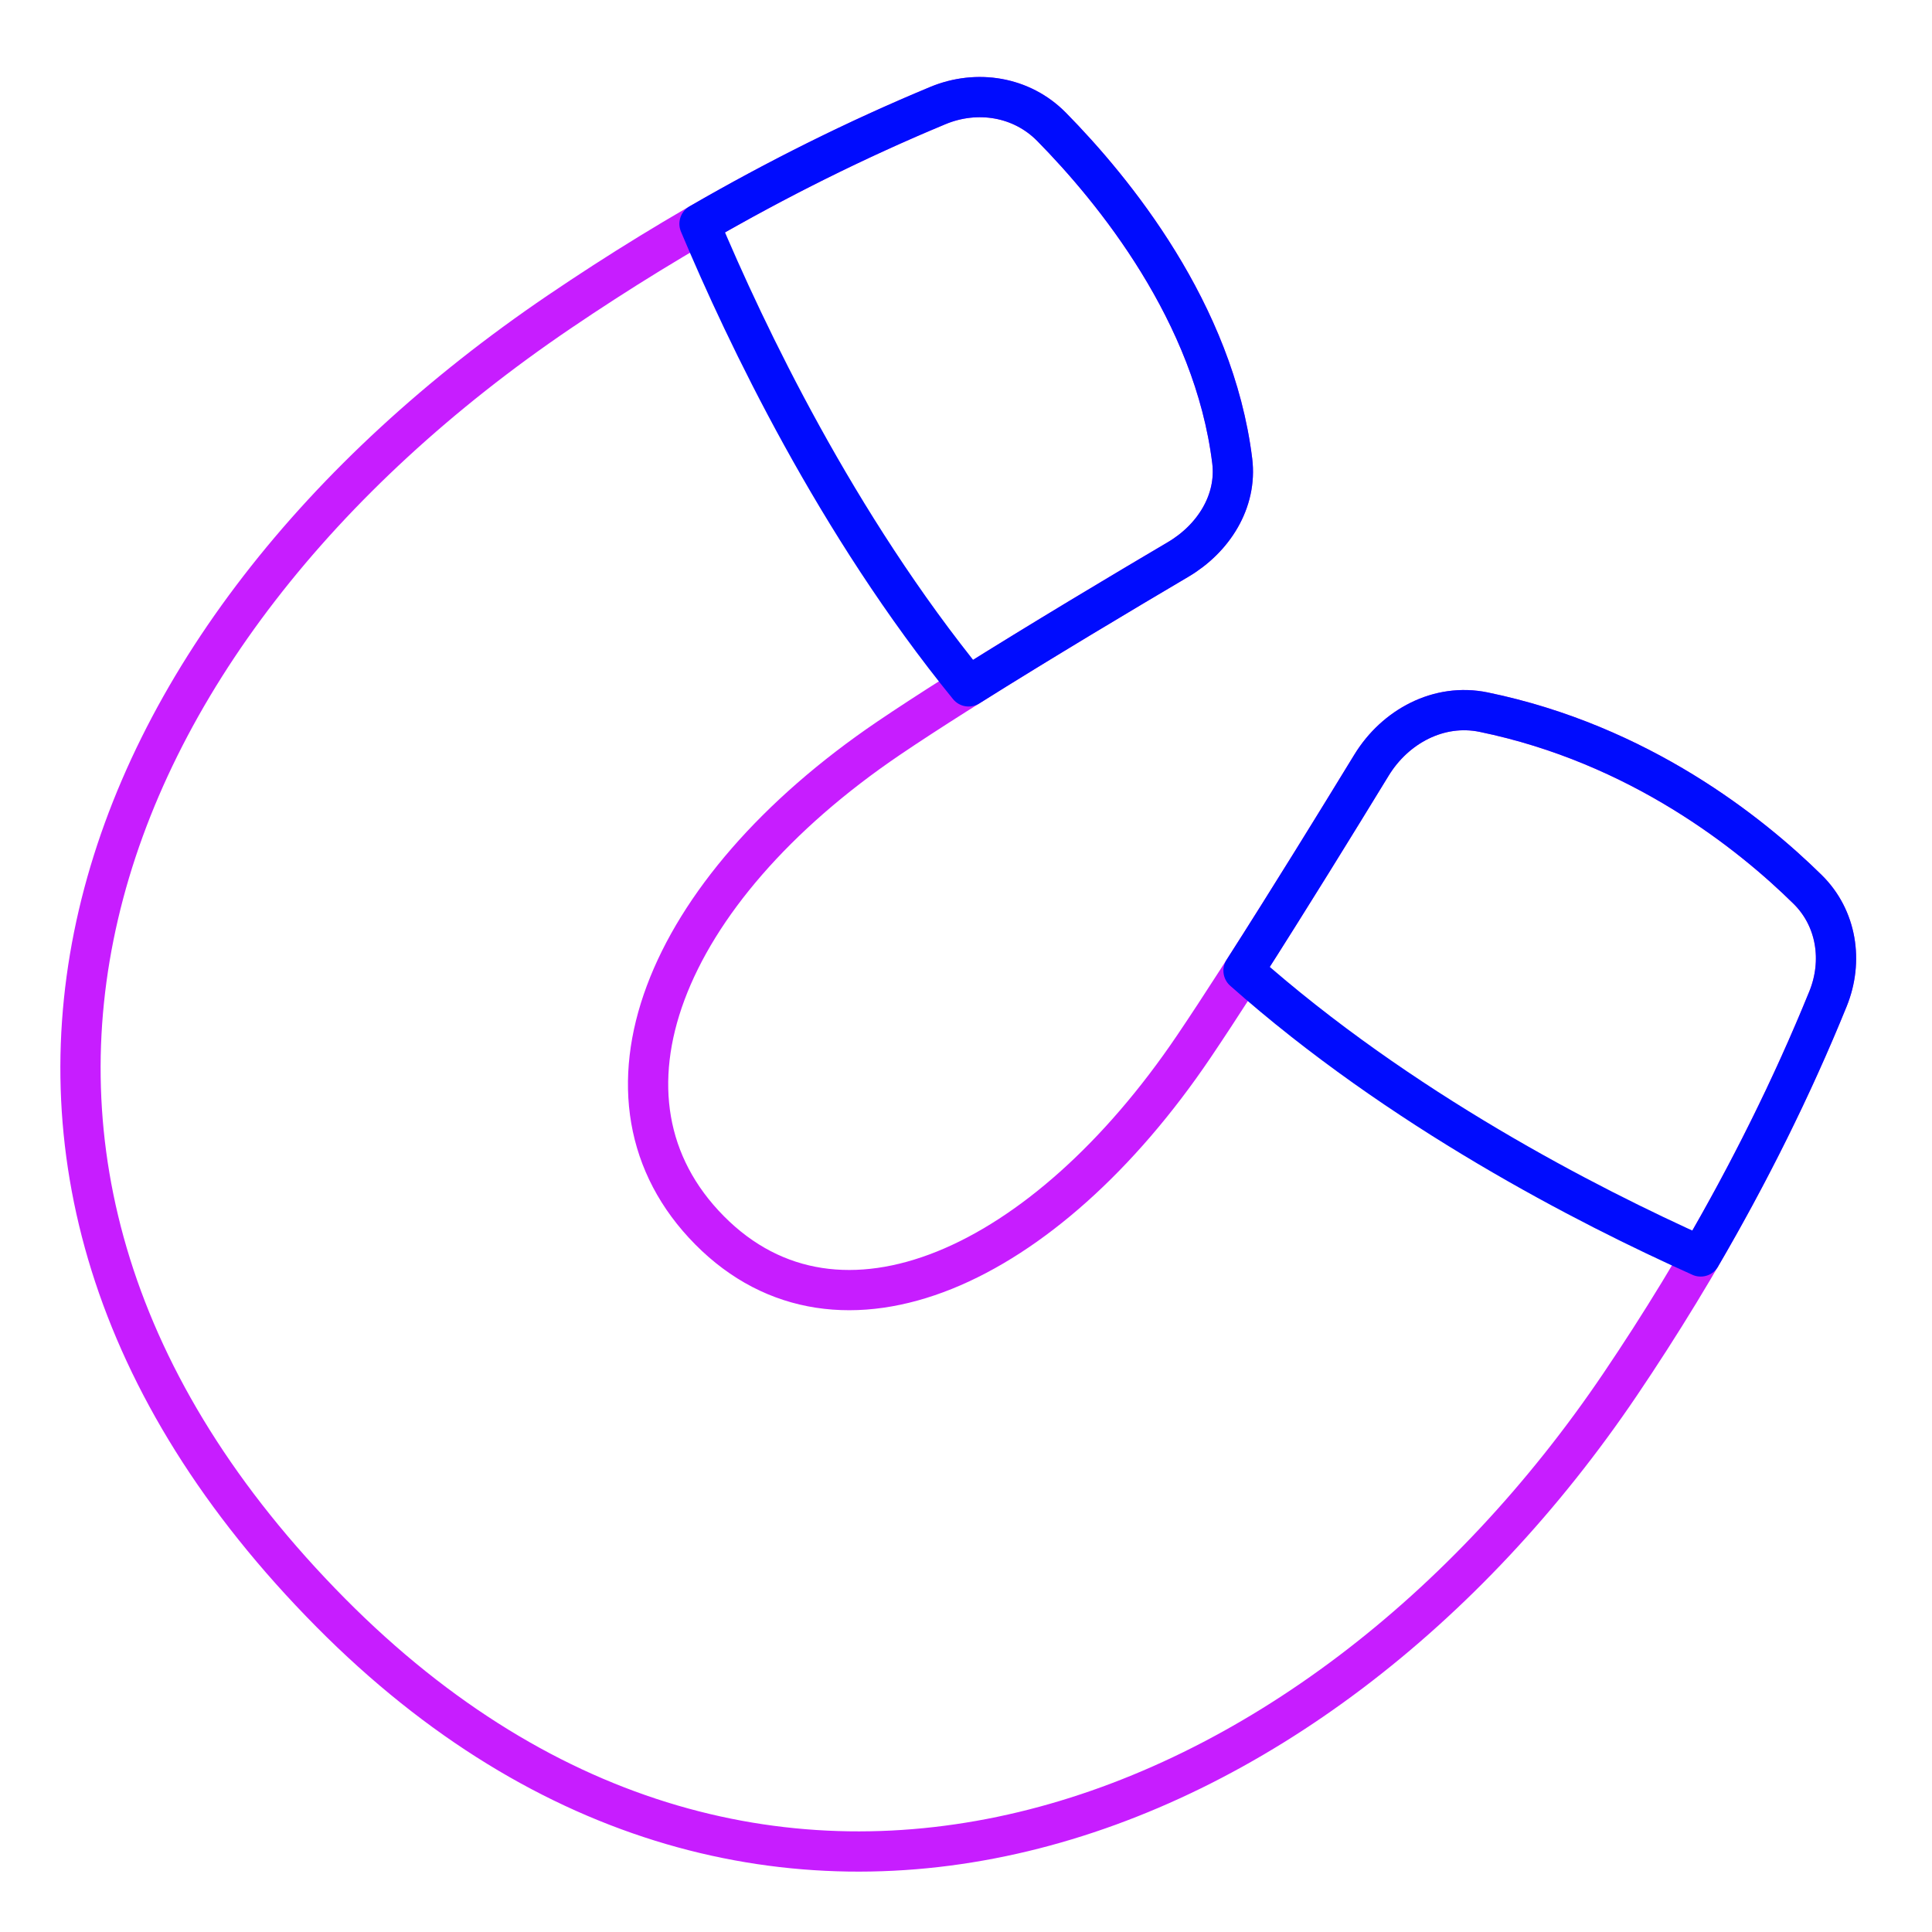 <svg xmlns="http://www.w3.org/2000/svg" fill="none" viewBox="0 0 48 48" id="Magnet--Streamline-Plump-Neon">
  <desc>
    Magnet Streamline Icon: https://streamlinehq.com
  </desc>
  <g id="magnet--design-magnet-snap-supplies-to-tool">
    <path id="Rectangle 650 (Stroke)" fill-rule="evenodd" stroke="#c71dff" stroke-linecap="round" stroke-linejoin="round" d="M26.123 3.149c-0.739 -0.75 -1.849 -0.93 -2.821 -0.527 -3.304 1.373 -6.455 3.124 -9.41 5.128C2.042 15.79 -2.889 28.86 8.217 40.068 18.963 50.912 32.668 45.62 40.253 34.394c2.012 -2.977 3.795 -6.211 5.162 -9.576 0.382 -0.94 0.218 -2.008 -0.505 -2.72 -1.417 -1.395 -4.178 -3.607 -8.05 -4.405 -1.11 -0.229 -2.198 0.353 -2.788 1.32 -1.164 1.906 -3.131 5.093 -4.41 6.985 -3.705 5.484 -8.813 7.819 -12.032 4.57 -3.219 -3.248 -1.175 -8.413 4.446 -12.226 1.949 -1.322 5.303 -3.327 7.194 -4.443 0.875 -0.516 1.469 -1.442 1.344 -2.45 -0.455 -3.687 -2.946 -6.731 -4.491 -8.301Z" clip-rule="evenodd" stroke-width="1"></path>
    <g id="Intersect">
      <path stroke="#000cfe" stroke-linecap="round" stroke-linejoin="round" d="M42.252 31.216c1.198 -2.053 2.27 -4.198 3.164 -6.398 0.382 -0.94 0.217 -2.008 -0.505 -2.72 -1.417 -1.395 -4.178 -3.607 -8.05 -4.405 -1.11 -0.229 -2.198 0.353 -2.788 1.32 -0.831 1.361 -2.071 3.373 -3.178 5.103 3.881 3.445 8.528 5.832 11.358 7.1Z" stroke-width="1"></path>
      <path stroke="#000cfe" stroke-linecap="round" stroke-linejoin="round" d="M24.065 17.053c1.789 -1.125 3.864 -2.362 5.205 -3.153 0.875 -0.516 1.469 -1.442 1.344 -2.45 -0.455 -3.687 -2.946 -6.731 -4.491 -8.301 -0.739 -0.75 -1.849 -0.93 -2.821 -0.527 -2.036 0.846 -4.014 1.835 -5.923 2.939 1.156 2.756 3.405 7.465 6.686 11.492Z" stroke-width="1"></path>
    </g>
  </g>
</svg>